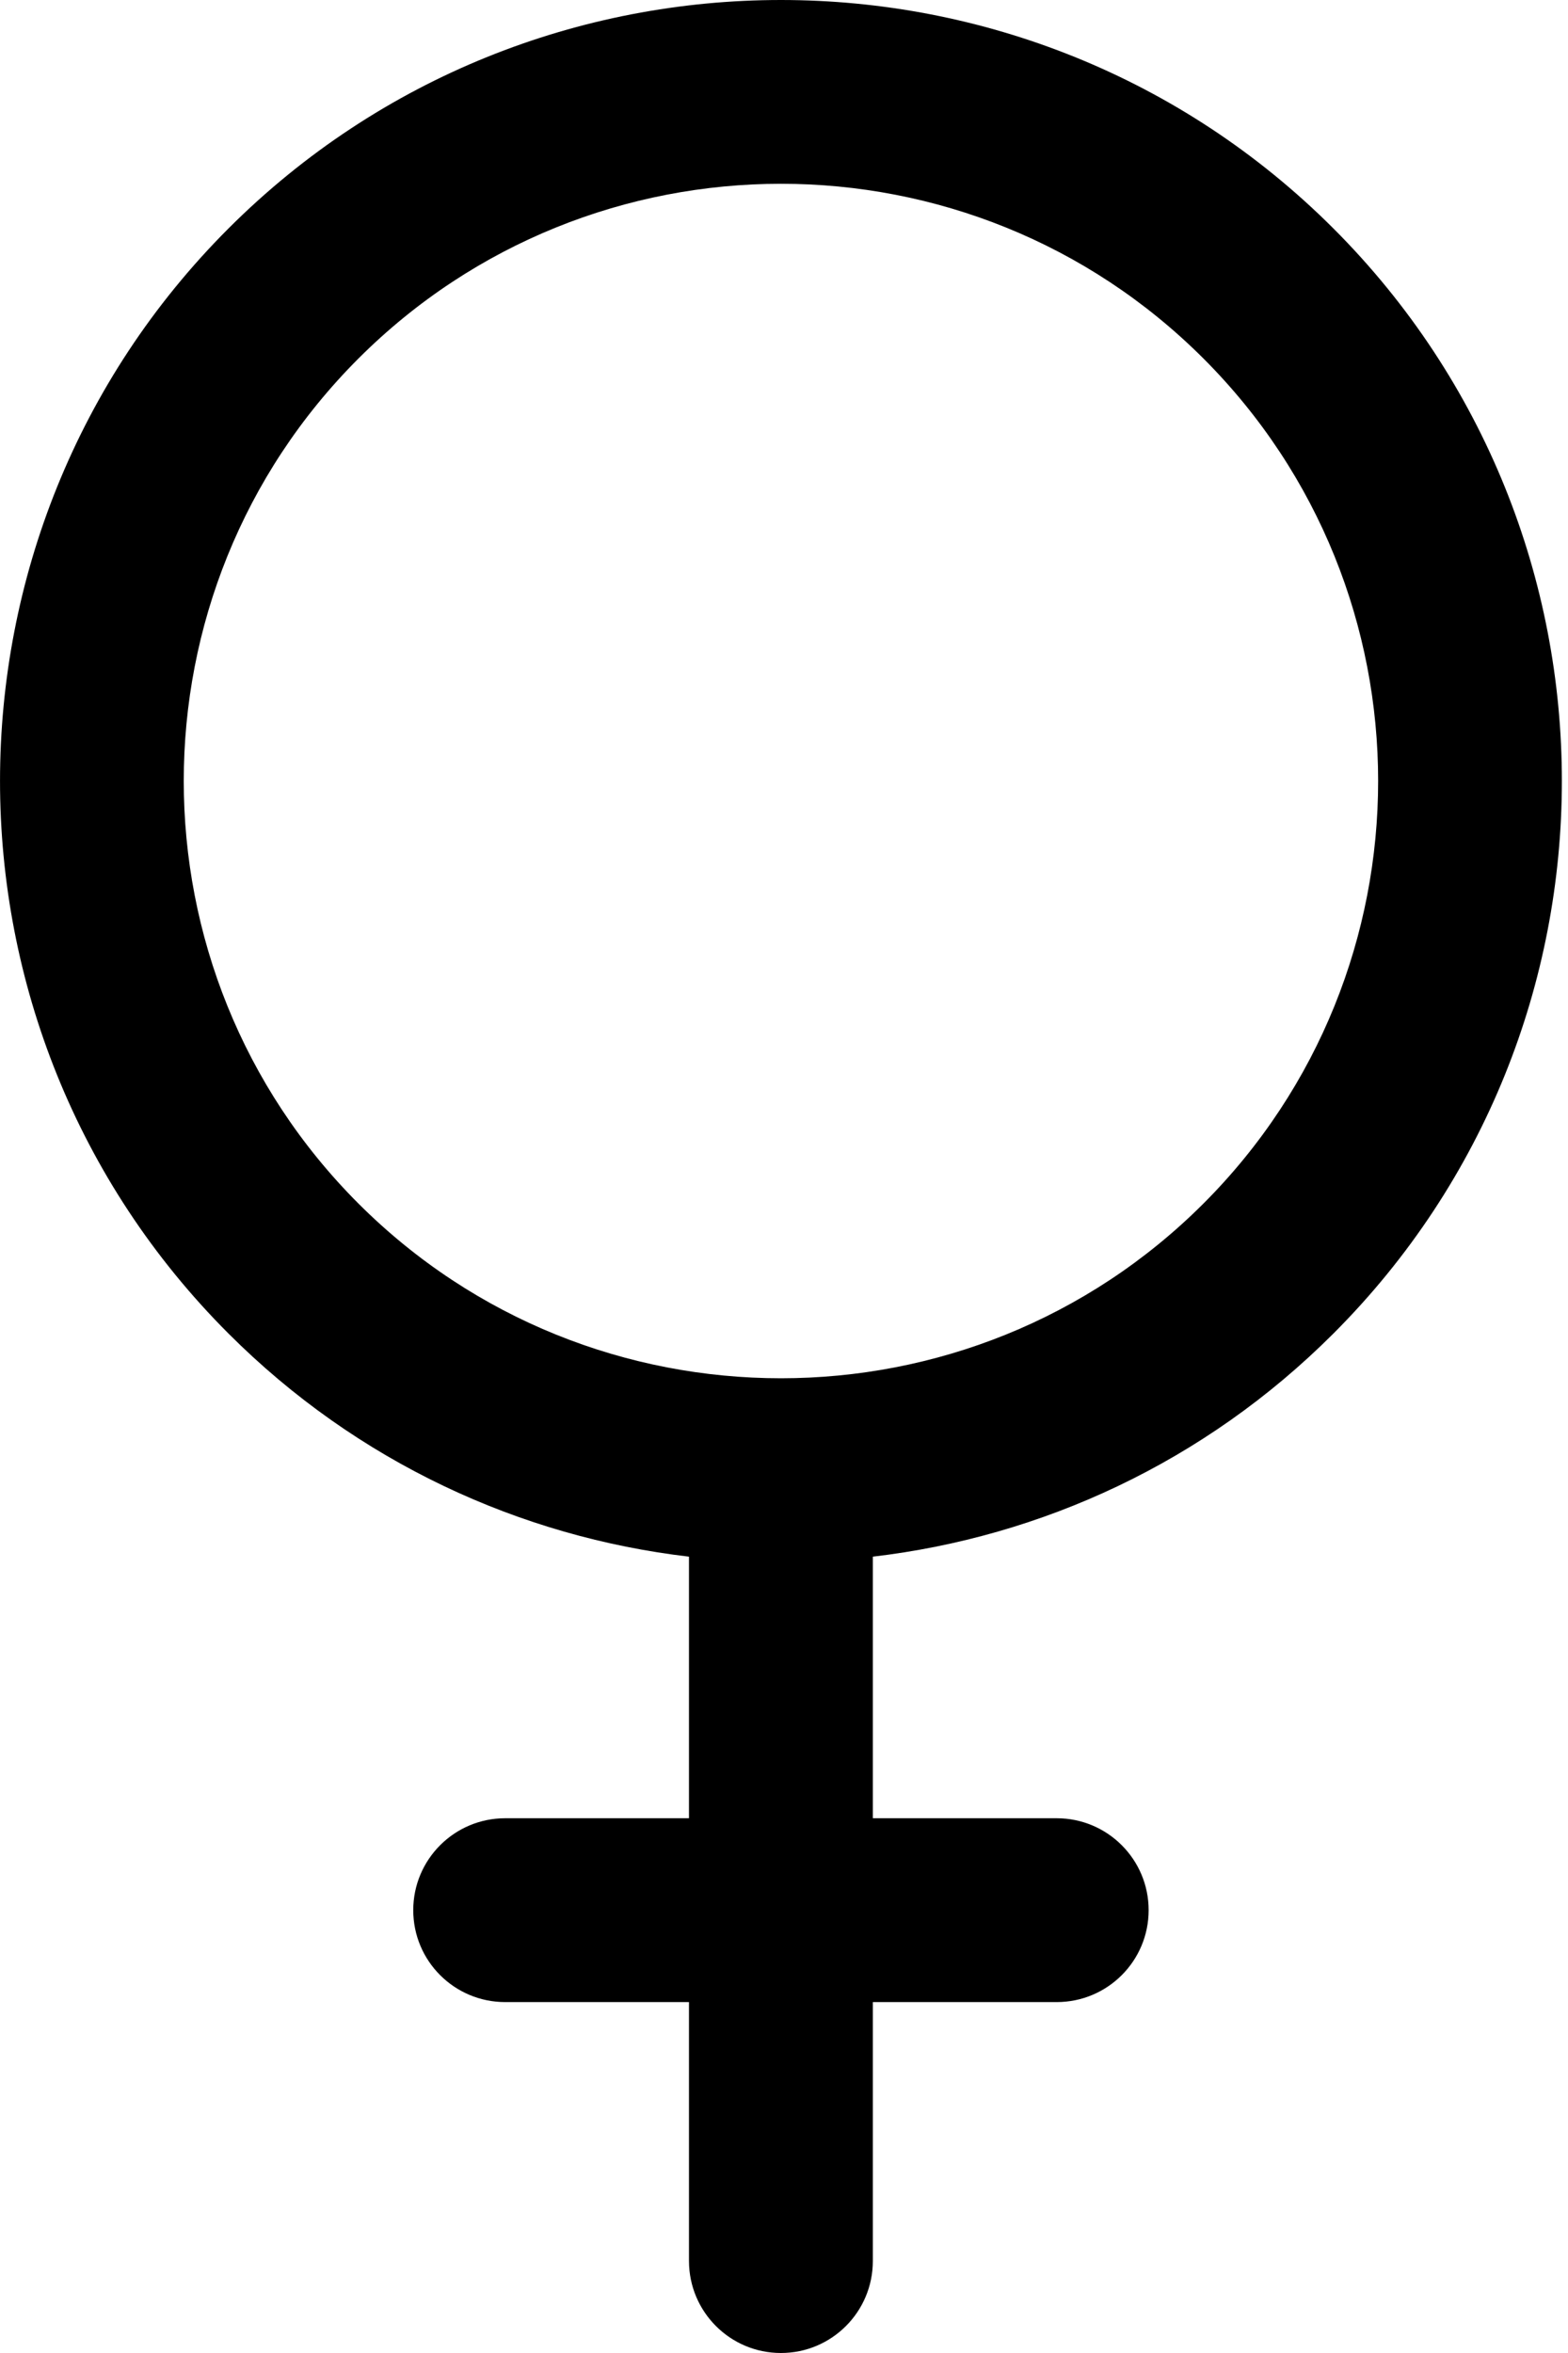 <svg width="20" height="30" viewBox="0 0 20 30" fill="none" xmlns="http://www.w3.org/2000/svg">
<path d="M17.008 17.002C20.893 13.118 20.893 6.798 17.008 2.913C13.122 -0.971 6.8 -0.971 2.914 2.913C-0.971 6.798 -0.971 13.118 2.914 17.002C4.559 18.647 6.64 19.595 8.788 19.847V23.182H6.444C5.796 23.182 5.271 23.707 5.271 24.354C5.271 25.002 5.796 25.526 6.444 25.526H8.788V28.828C8.789 29.475 9.313 30 9.961 30C10.608 30 11.133 29.475 11.133 28.828V25.526H13.478C14.126 25.526 14.651 25.002 14.651 24.354C14.651 23.707 14.126 23.182 13.478 23.182H11.133V19.847C13.282 19.595 15.363 18.647 17.008 17.002ZM4.572 15.345C1.601 12.374 1.601 7.541 4.572 4.571C7.544 1.601 12.378 1.6 15.35 4.571C18.321 7.541 18.321 12.374 15.35 15.345C12.378 18.315 7.544 18.315 4.572 15.345Z" fill="black"/>
</svg>

